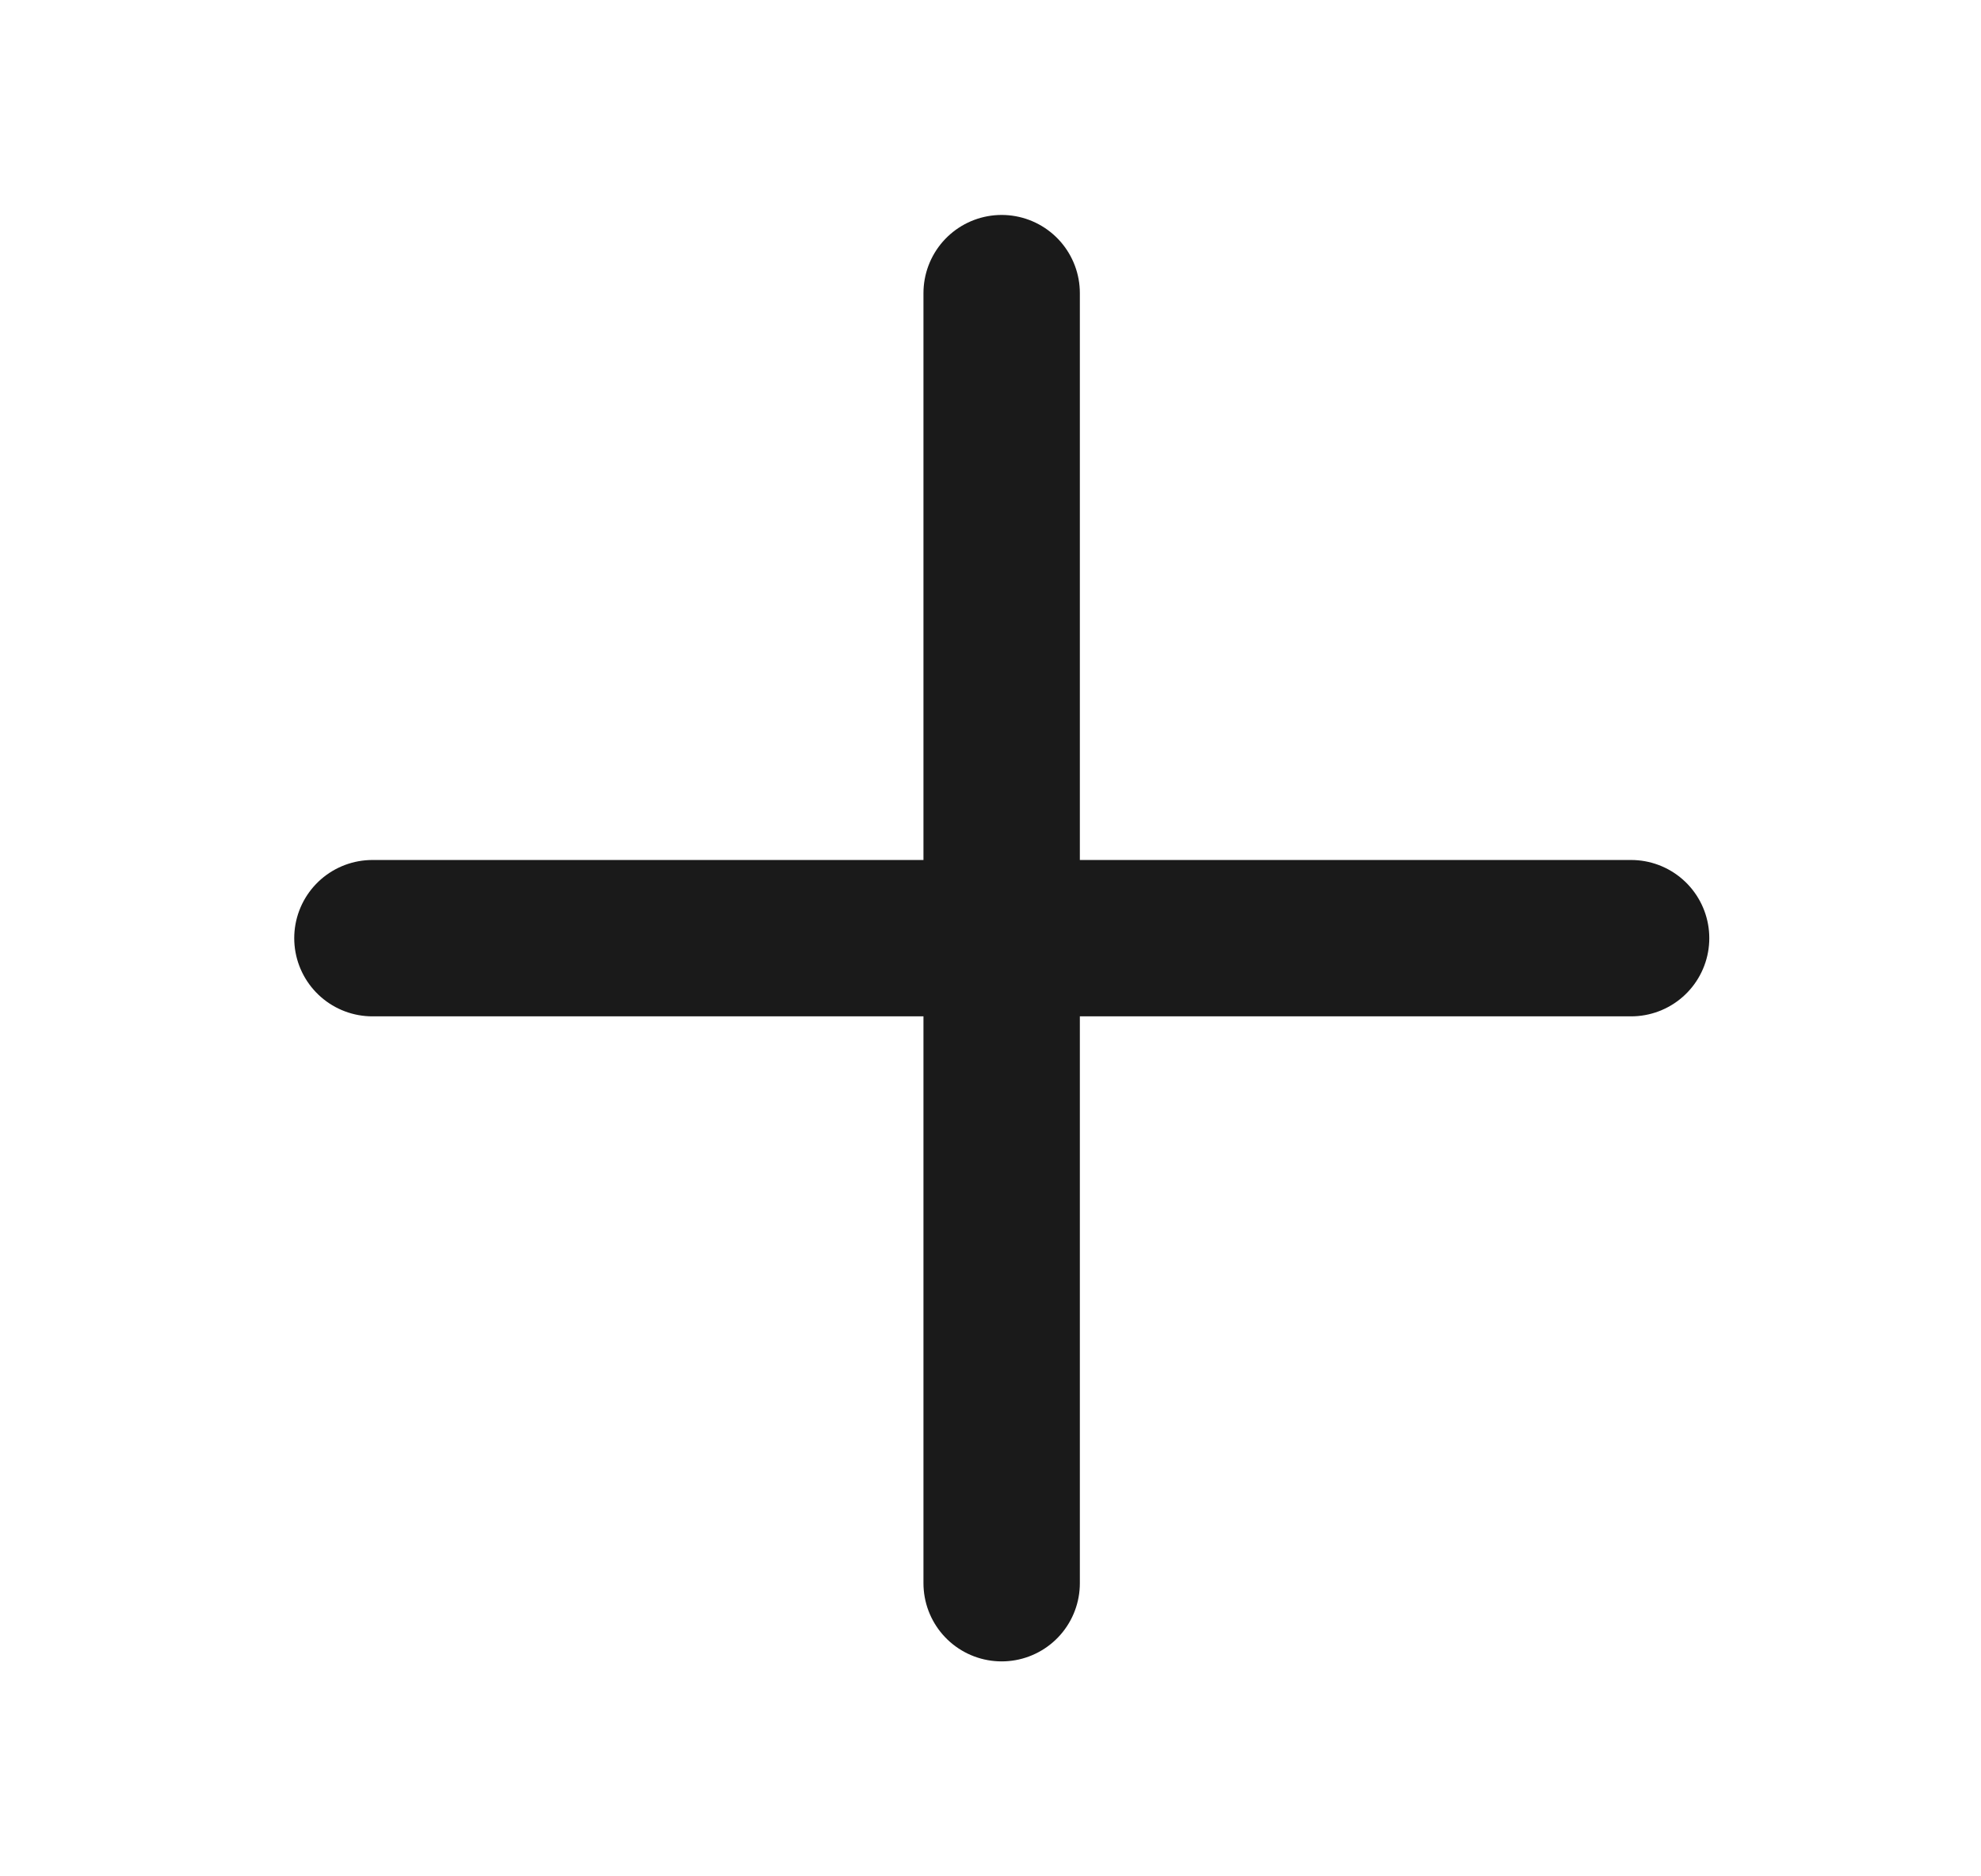 <svg width="19" height="18" viewBox="0 0 19 18" fill="none" xmlns="http://www.w3.org/2000/svg">
<path d="M3.572 9H15.644" stroke="#1A1A1A" stroke-width="1.5" stroke-linecap="round" stroke-linejoin="round"/>
<path d="M9.607 2.812V15.188" stroke="#1A1A1A" stroke-width="1.5" stroke-linecap="round" stroke-linejoin="round"/>
</svg>
